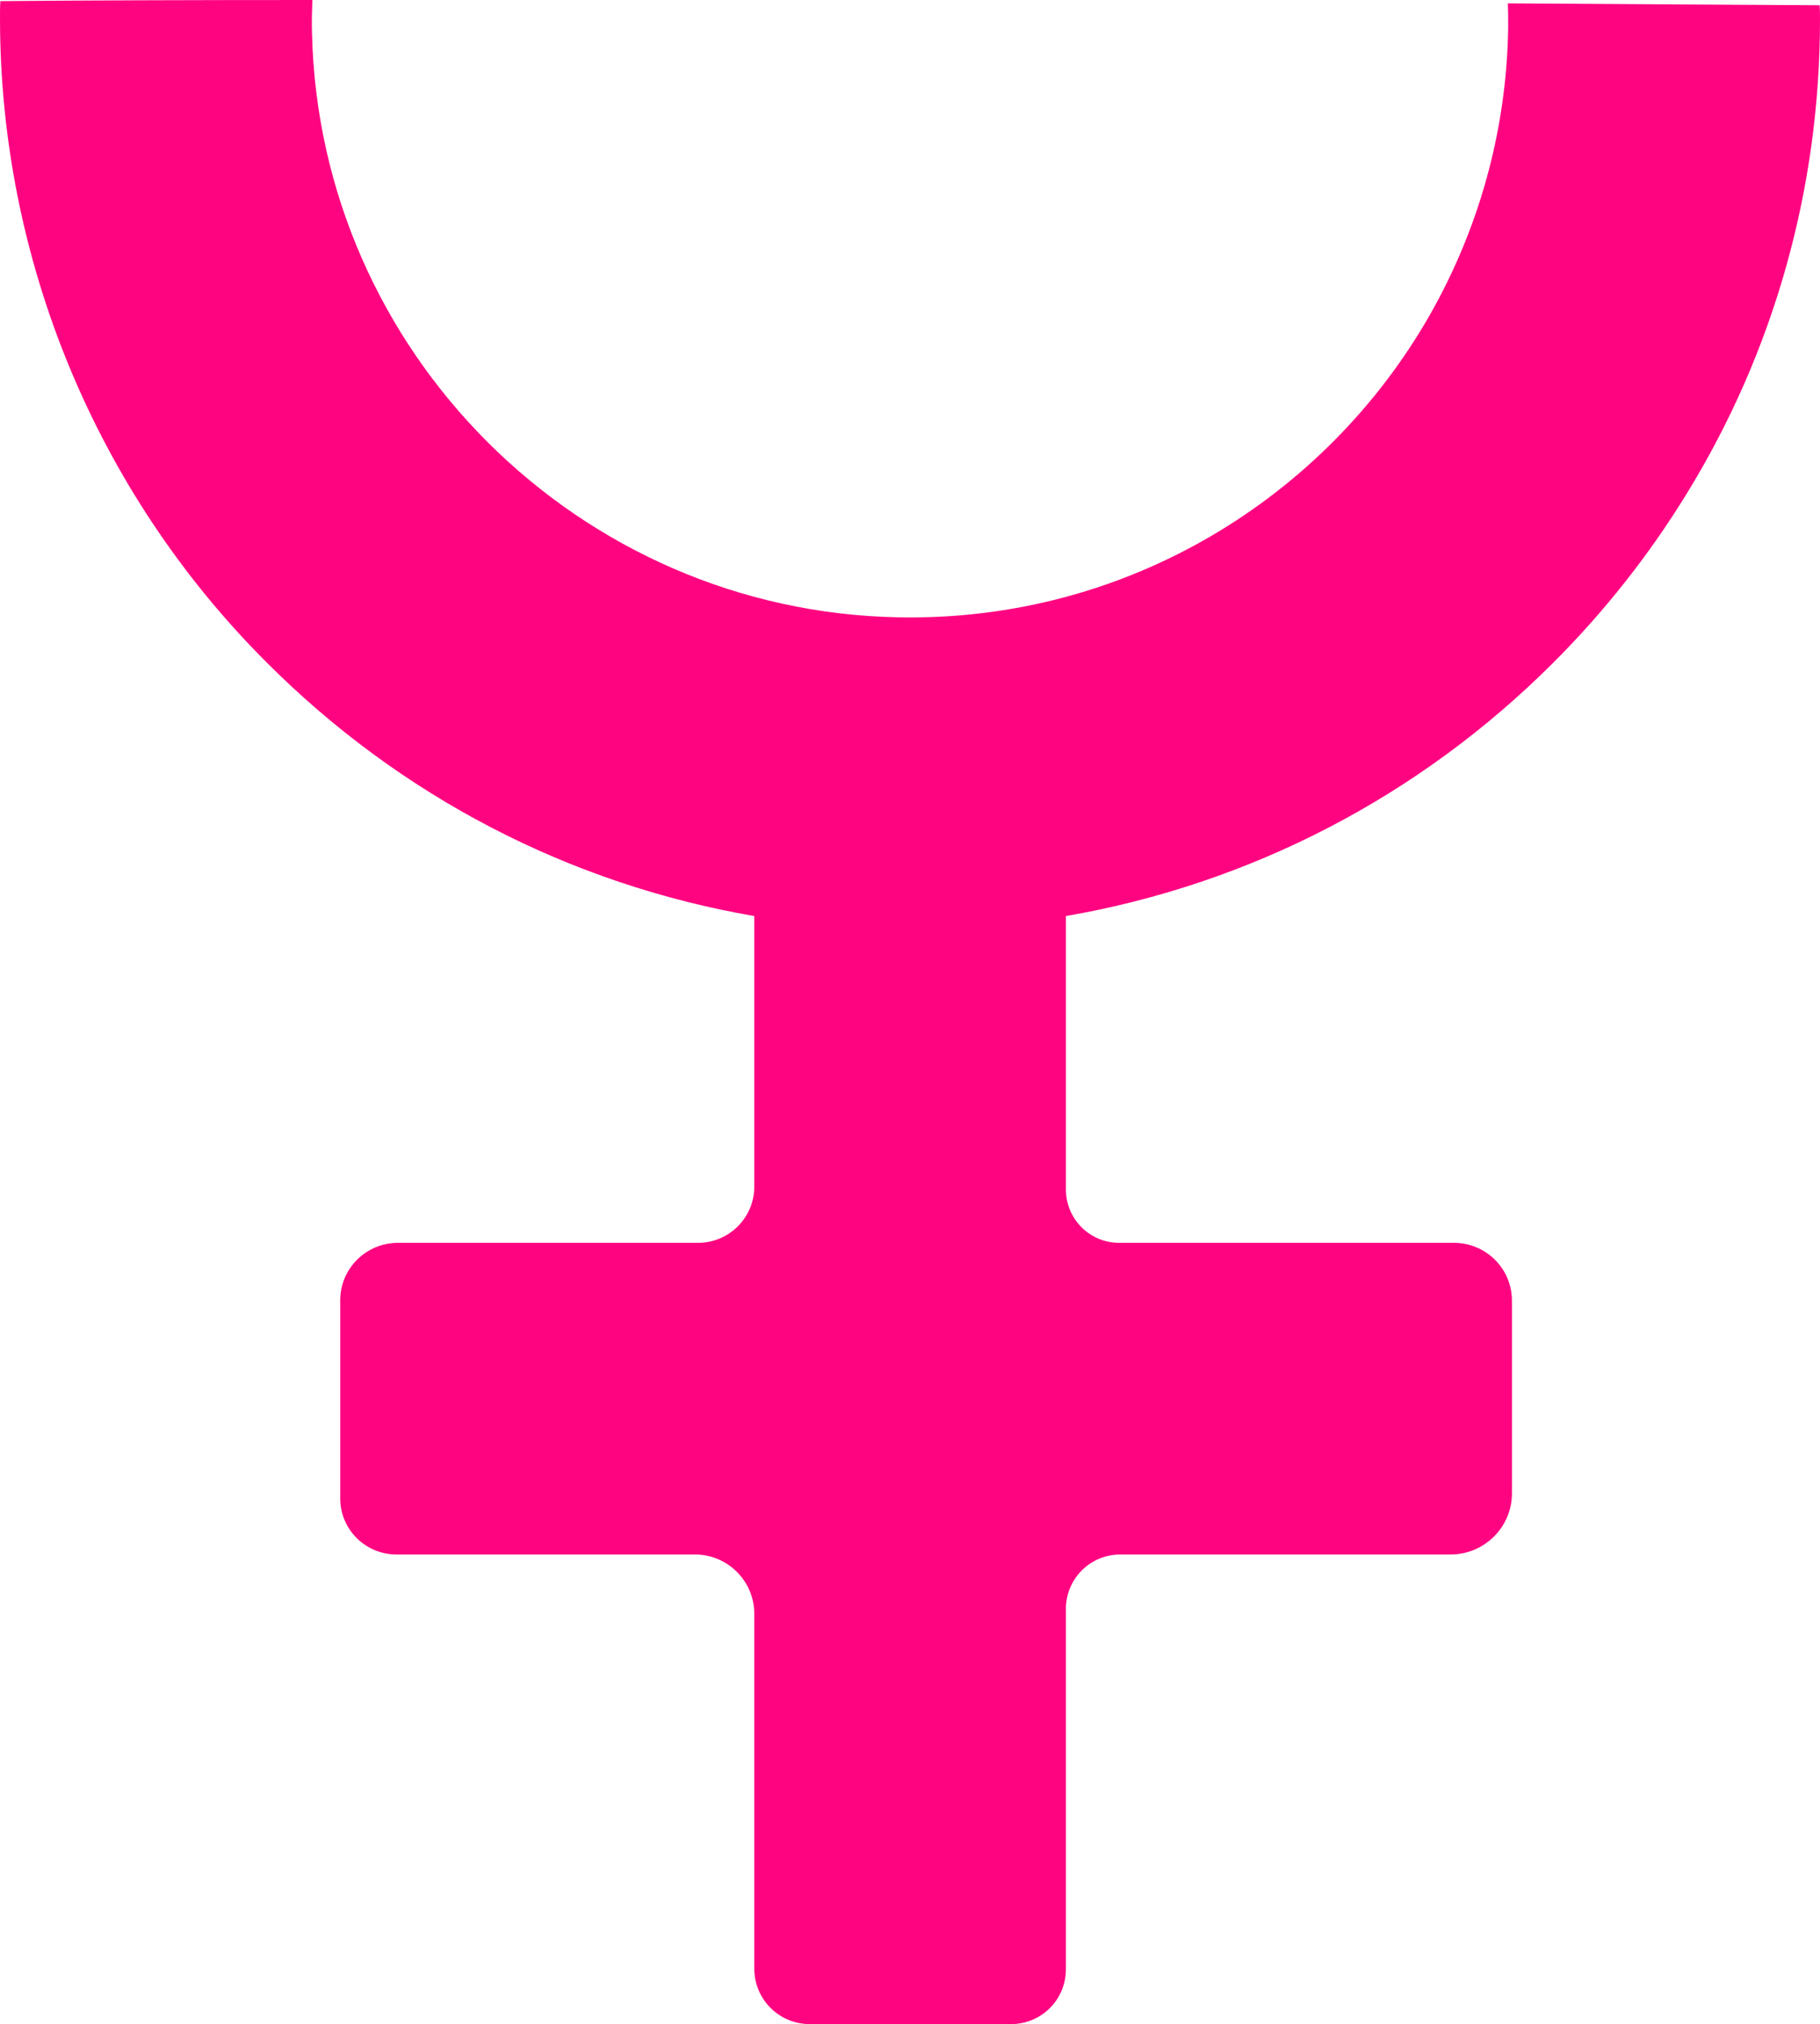<svg version="1.1" id="图层_1" x="0px" y="0px" width="97.36px" height="108.27px" viewBox="0 0 97.36 108.27" enable-background="new 0 0 97.36 108.27" xml:space="preserve" xmlns="http://www.w3.org/2000/svg" xmlns:xlink="http://www.w3.org/1999/xlink" xmlns:xml="http://www.w3.org/XML/1998/namespace">
  <path fill="#FF0481" d="M97.36,1.03c0,9.09-2.47,17.79-7.12,25.36c-1.99,3.25-4.38,6.29-7.15,9.06C75.9,42.64,66.84,47.3,57.02,49
	v14.62c0,1.59,1.28,2.86,2.85,2.86h17.91c1.71,0,3.1,1.38,3.1,3.09v10.32c0,1.79-1.47,3.26-3.28,3.26H59.93
	c-1.61,0-2.91,1.3-2.91,2.91v19.28c0,1.62-1.31,2.93-2.93,2.93H43.32c-1.65,0-2.97-1.33-2.97-2.97V86.32c0-1.75-1.43-3.17-3.17-3.17
	H21.21c-1.65,0-3.01-1.33-3.01-3v-10.6c0-1.69,1.38-3.07,3.09-3.07h16.05c1.66,0,3.01-1.35,3.01-3V49
	c-9.86-1.7-18.92-6.38-26.11-13.59C5.12,26.29,0,13.85,0,0.98V0.9c0-0.28,0-0.56,0.02-0.84C4.54,0.02,10.26,0,16.71,0
	c-0.02,0.58-0.04,1.15-0.02,1.75c0.38,17.09,14.28,30.95,31.37,31.27c12.17,0.24,22.86-6.37,28.46-16.23
	c2.57-4.54,4.08-9.76,4.16-15.34c0-0.44,0-0.85-0.02-1.27c6.6,0.04,12.33,0.08,16.68,0.1C97.36,0.54,97.36,0.78,97.36,1.03z" class="color c1"/>
</svg>